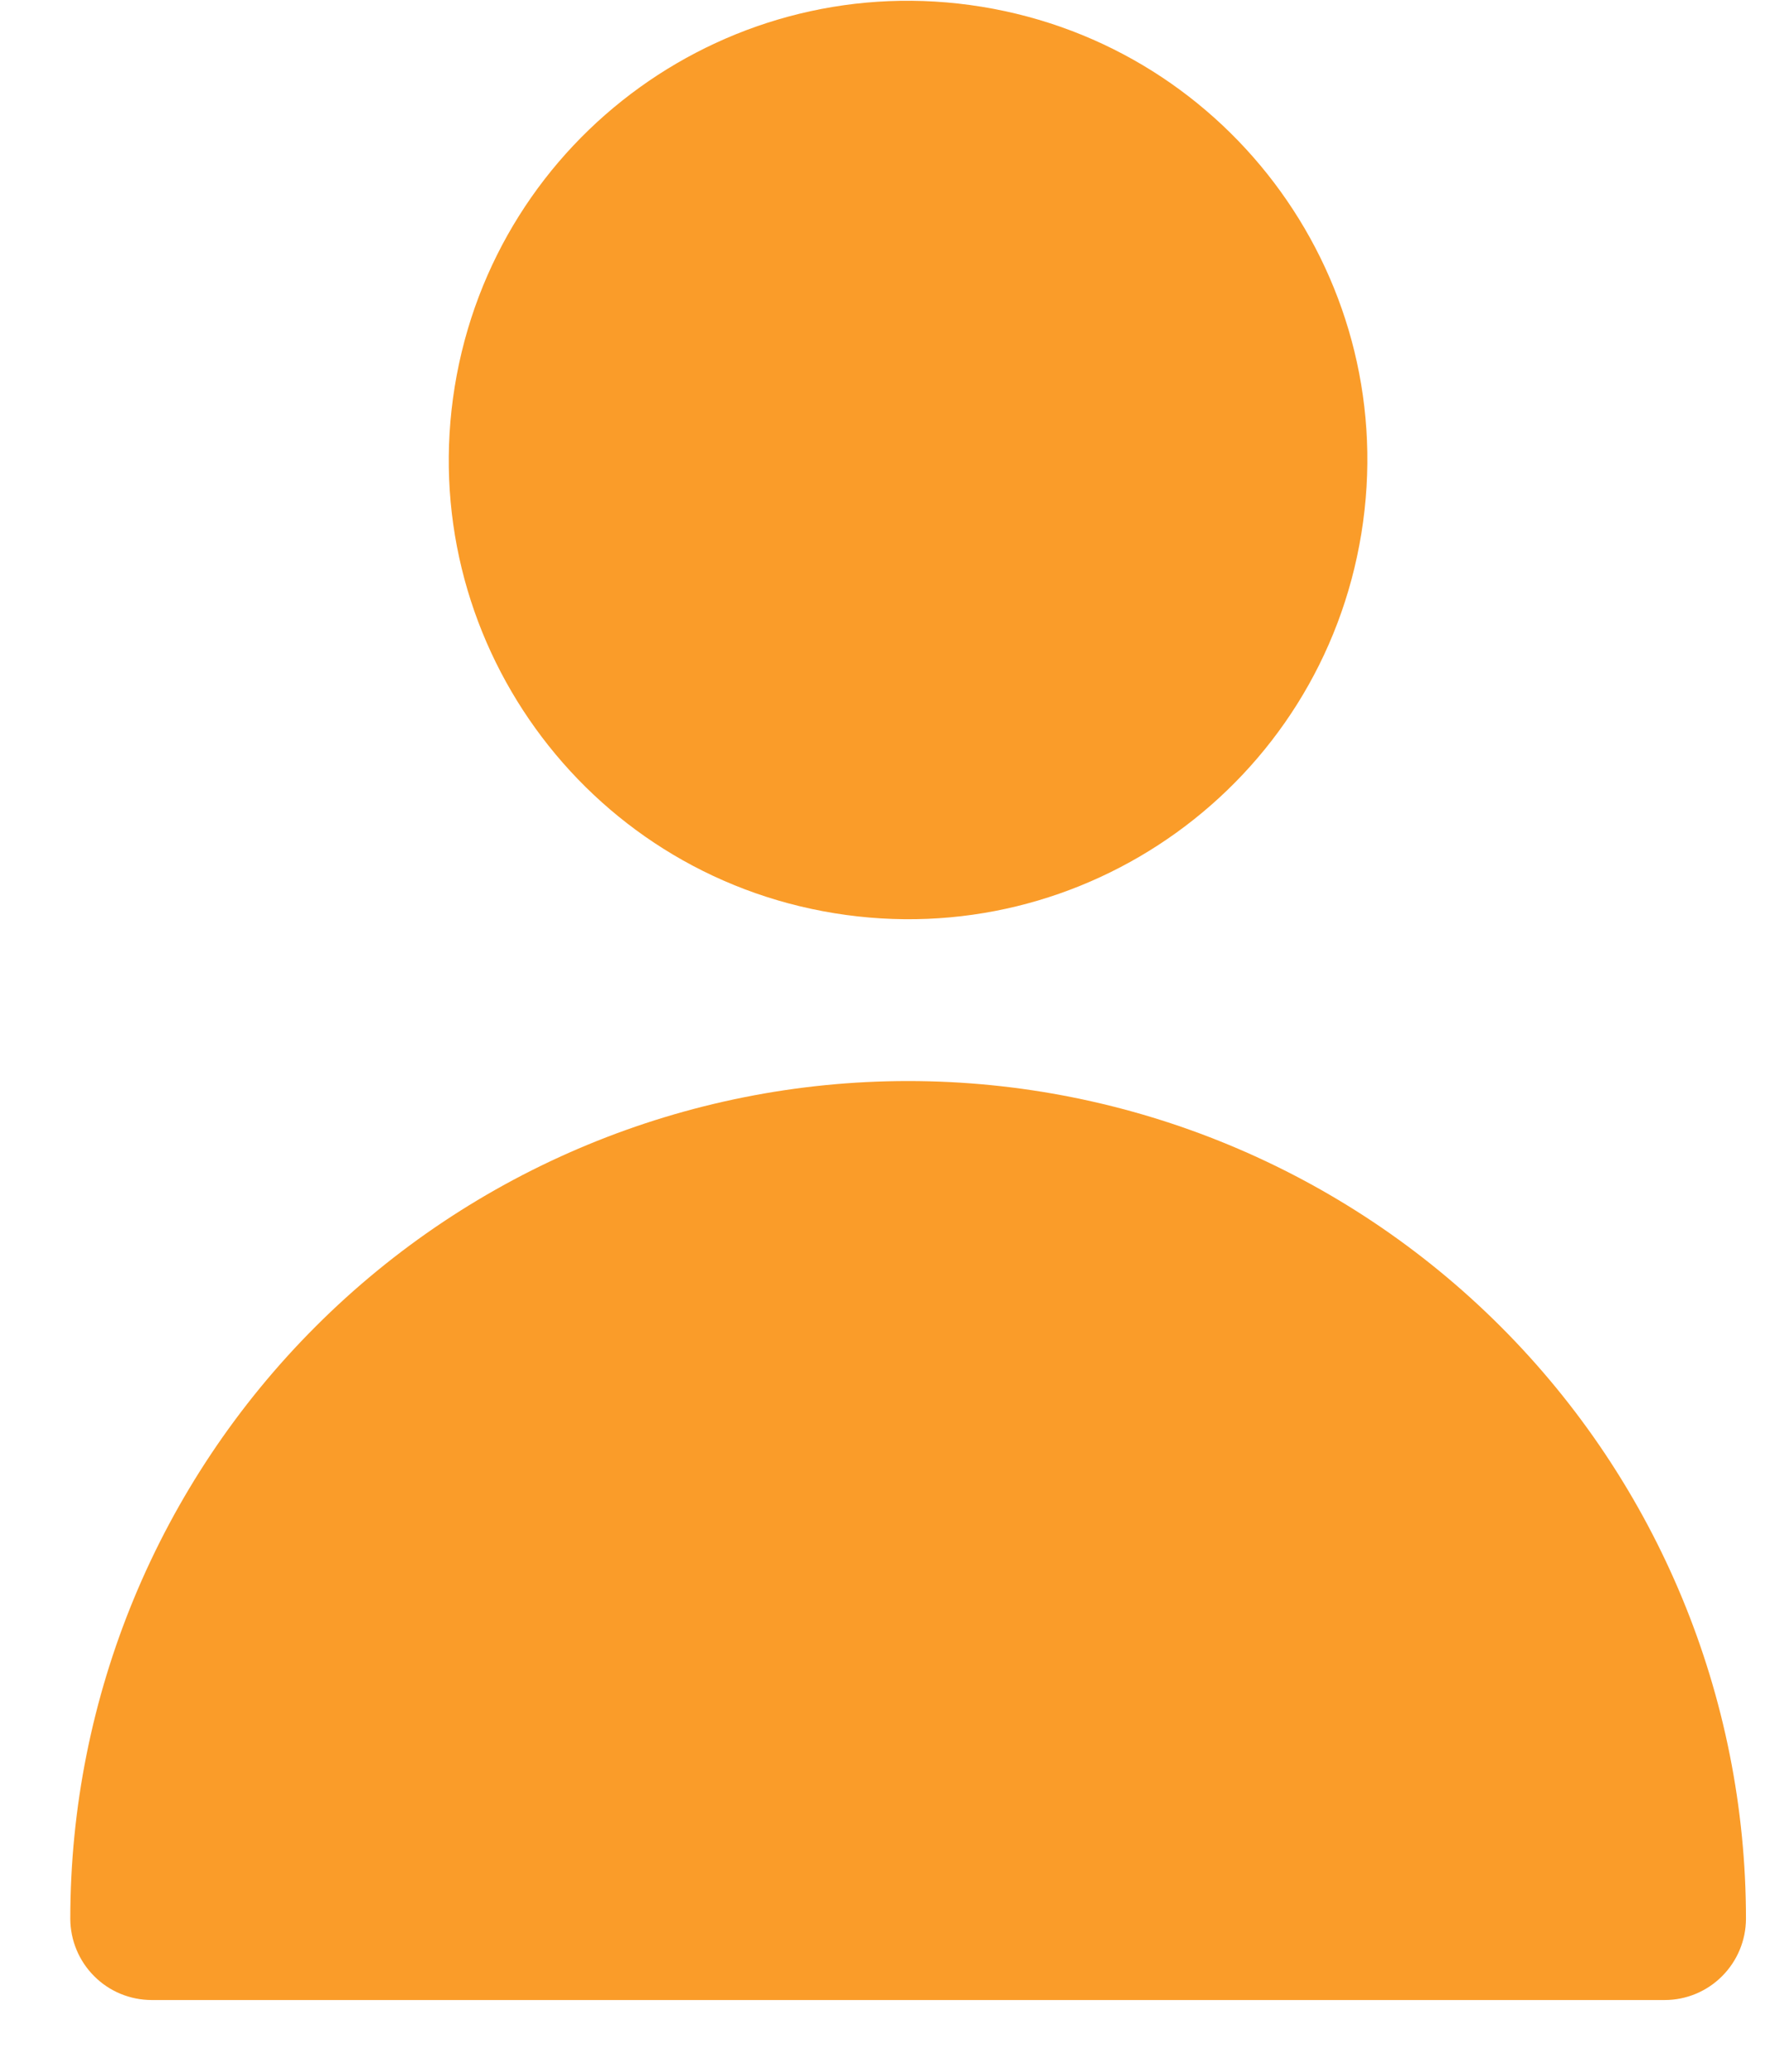 <svg width="23" height="27" viewBox="0 0 23 27" fill="none" xmlns="http://www.w3.org/2000/svg">
<path d="M12.792 0.088C16.054 0.618 18.27 3.691 17.74 6.953C17.211 10.216 14.137 12.431 10.874 11.901C7.612 11.372 5.397 8.298 5.926 5.036C6.456 1.774 9.529 -0.441 12.792 0.088Z" fill="#FA9C29"/>
<path d="M22.752 25.006C22.751 25.286 22.639 25.555 22.441 25.753C22.243 25.952 21.974 26.064 21.694 26.064H1.974C1.694 26.063 1.425 25.952 1.227 25.753C1.029 25.555 0.917 25.286 0.916 25.006C0.916 22.11 2.066 19.333 4.114 17.286C6.161 15.238 8.939 14.088 11.834 14.088C14.729 14.088 17.506 15.238 19.554 17.286C21.602 19.333 22.752 22.11 22.752 25.006Z" fill="#FA9C29"/>
</svg>
